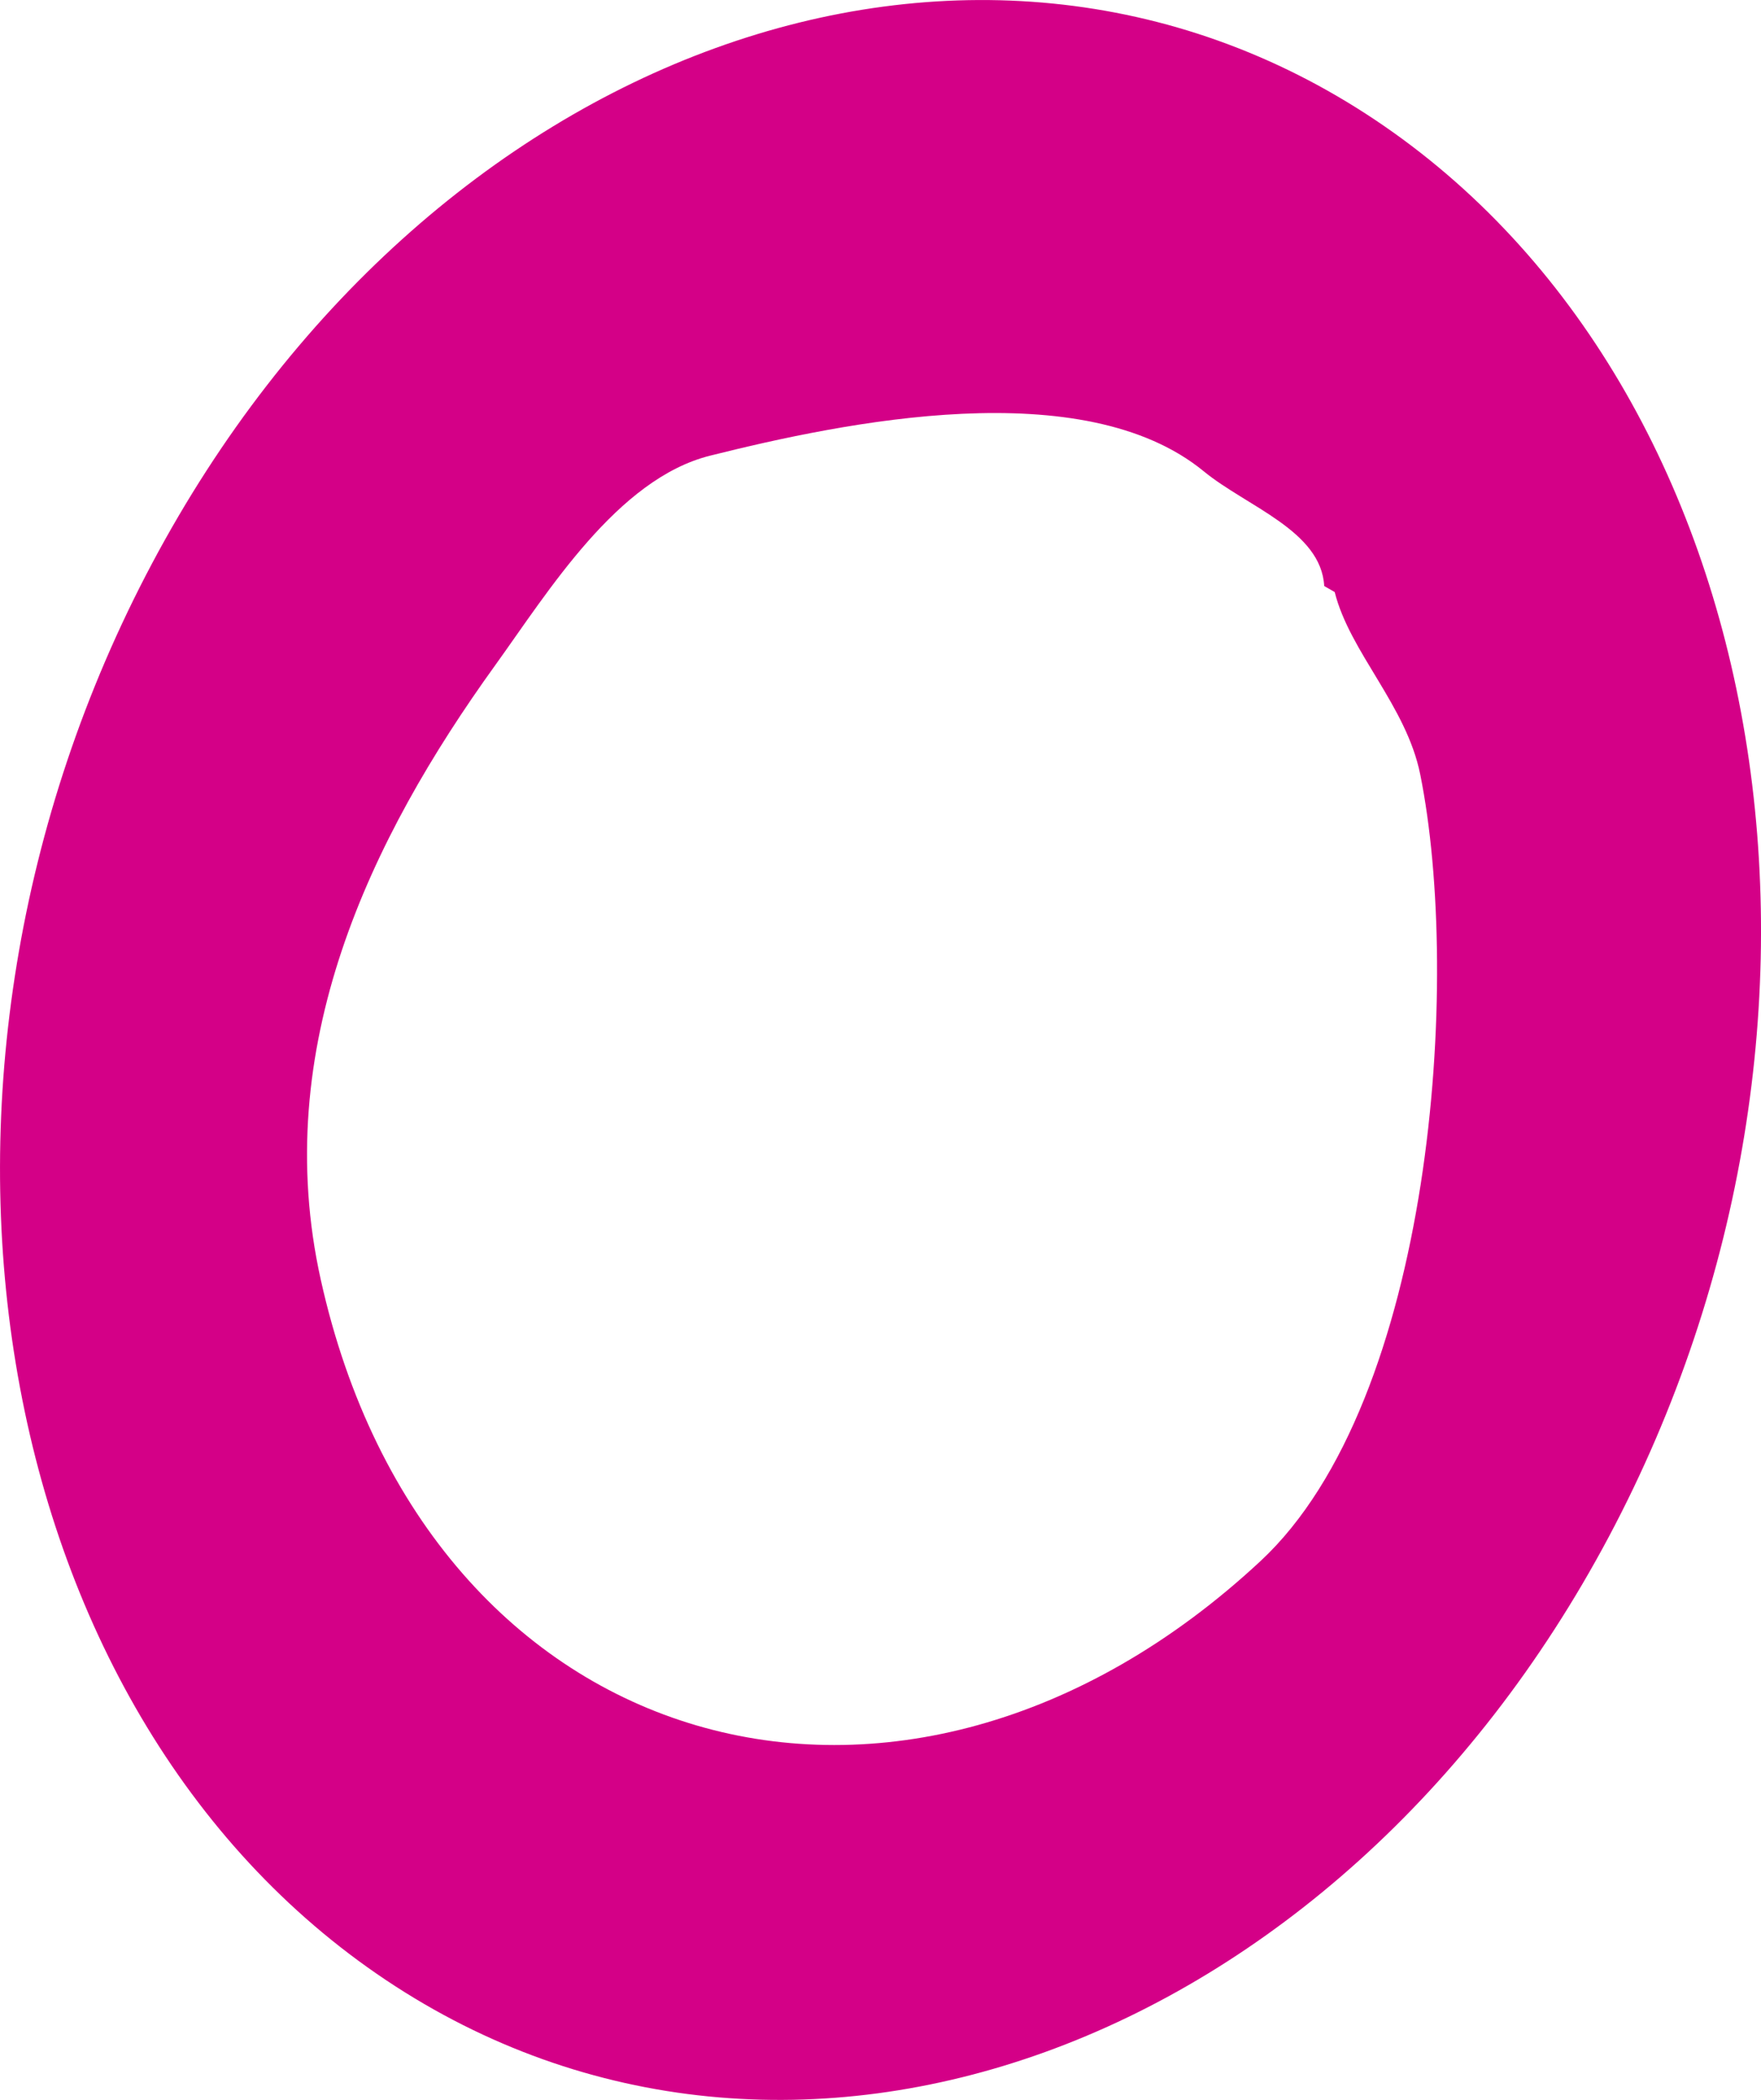 <svg version="1.1" xmlns="http://www.w3.org/2000/svg" xmlns:xlink="http://www.w3.org/1999/xlink" width="57.577" height="68.651" viewBox="0,0,57.577,68.651"><g transform="translate(-211.211,-145.674)"><g data-paper-data="{&quot;isPaintingLayer&quot;:true}" fill="#d40087" fill-rule="nonzero" stroke="none" stroke-width="NaN" stroke-linecap="butt" stroke-linejoin="miter" stroke-miterlimit="10" stroke-dasharray="" stroke-dashoffset="0" style="mix-blend-mode: normal"><path d="M263.815,195.911c-8.931,16.794 -26.832,23.284 -39.985,14.497c-13.153,-8.787 -16.575,-29.525 -7.645,-46.318c8.931,-16.794 26.832,-23.284 39.985,-14.497c13.153,8.787 16.575,29.525 7.645,46.318zM254.507,164.833c-0.1,-1.809 -2.535,-2.599 -3.935,-3.748c-3.942,-3.235 -11.745,-1.614 -16.144,-0.514c-3.036,0.759 -5.294,4.448 -7.026,6.852c-4.09,5.675 -7.388,12.506 -5.702,20.093c3.492,15.716 19.042,20.071 30.728,9.19c5.641,-5.252 6.576,-19.011 5.216,-25.724c-0.453,-2.237 -2.303,-3.987 -2.794,-5.952z" stroke-width="NaN"/></g></g></svg>